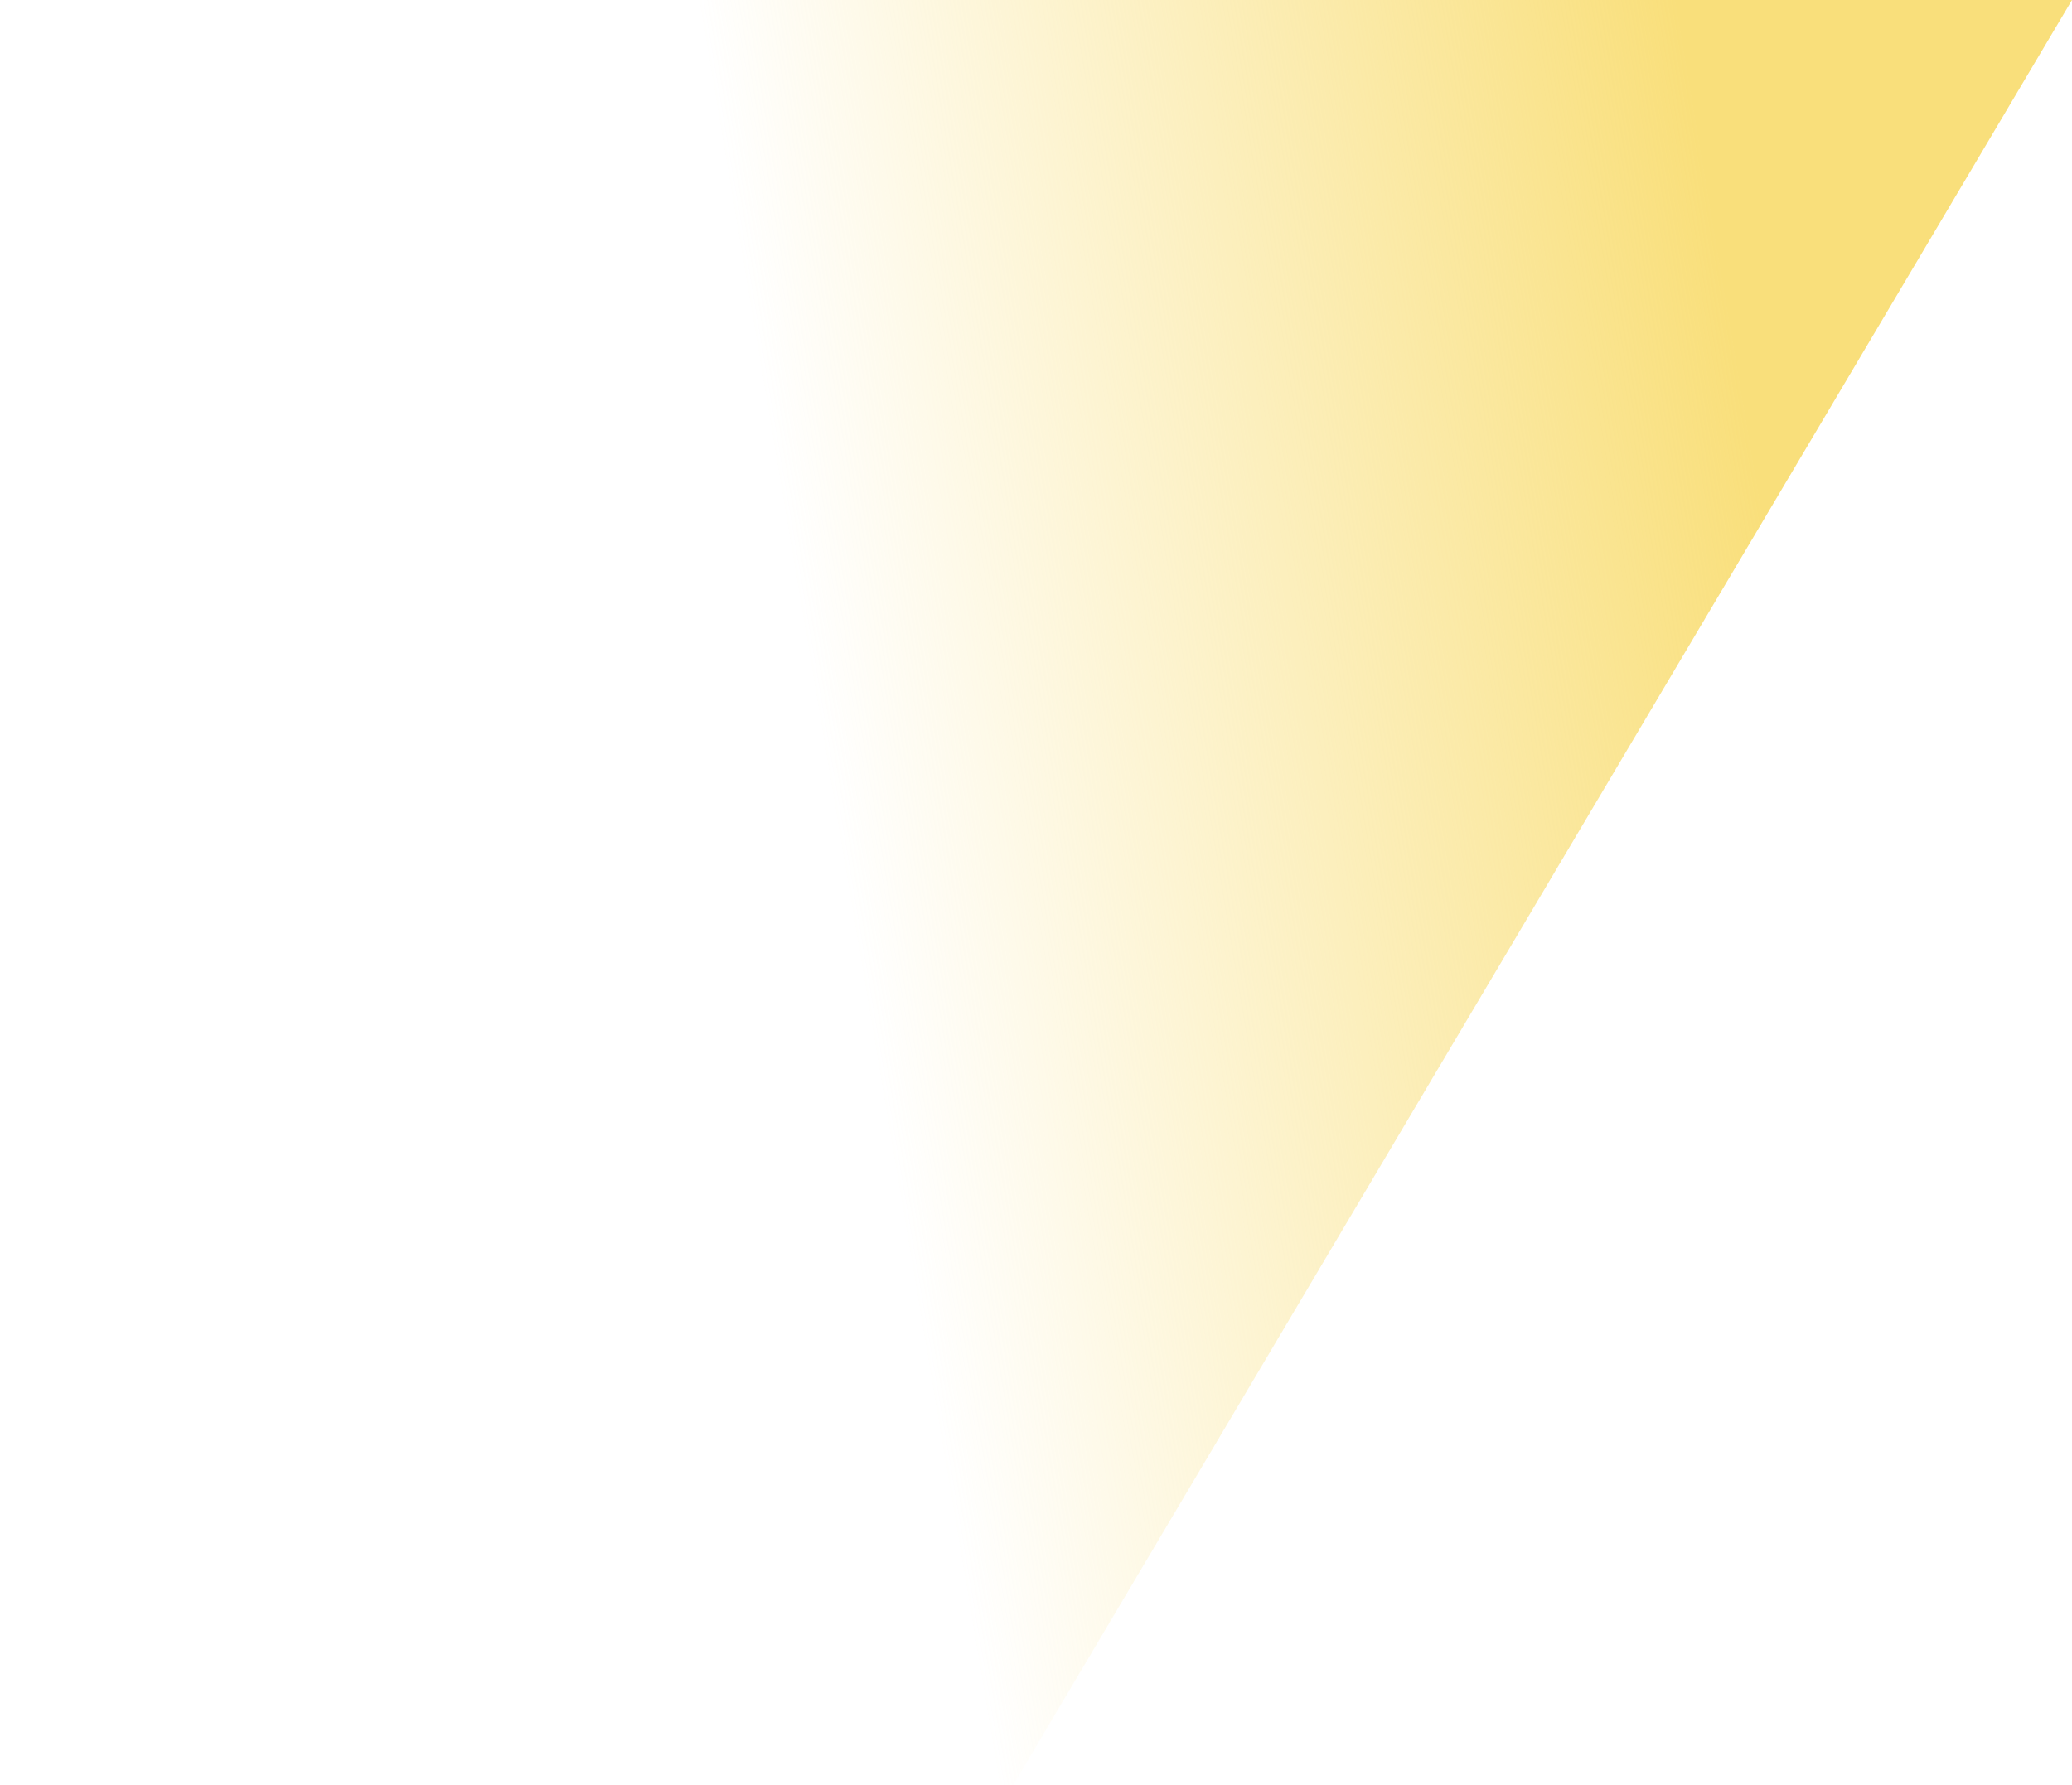 <svg xmlns="http://www.w3.org/2000/svg" width="148.5" height="127.971" viewBox="0 0 148.5 127.971">
    <defs>
        <linearGradient id="3y0yvg3gwa" x1=".835" y1=".2" x2=".376" y2=".267" gradientUnits="objectBoundingBox">
            <stop offset="0" stop-color="#f9df7b"/>
            <stop offset="1" stop-color="#f9df7b" stop-opacity="0"/>
        </linearGradient>
    </defs>
    <path data-name="路径 83152" d="M10 0h138.5L72.6 127.971H0V10A10 10 0 0 1 10 0z" style="fill:url(#3y0yvg3gwa)"/>
</svg>
